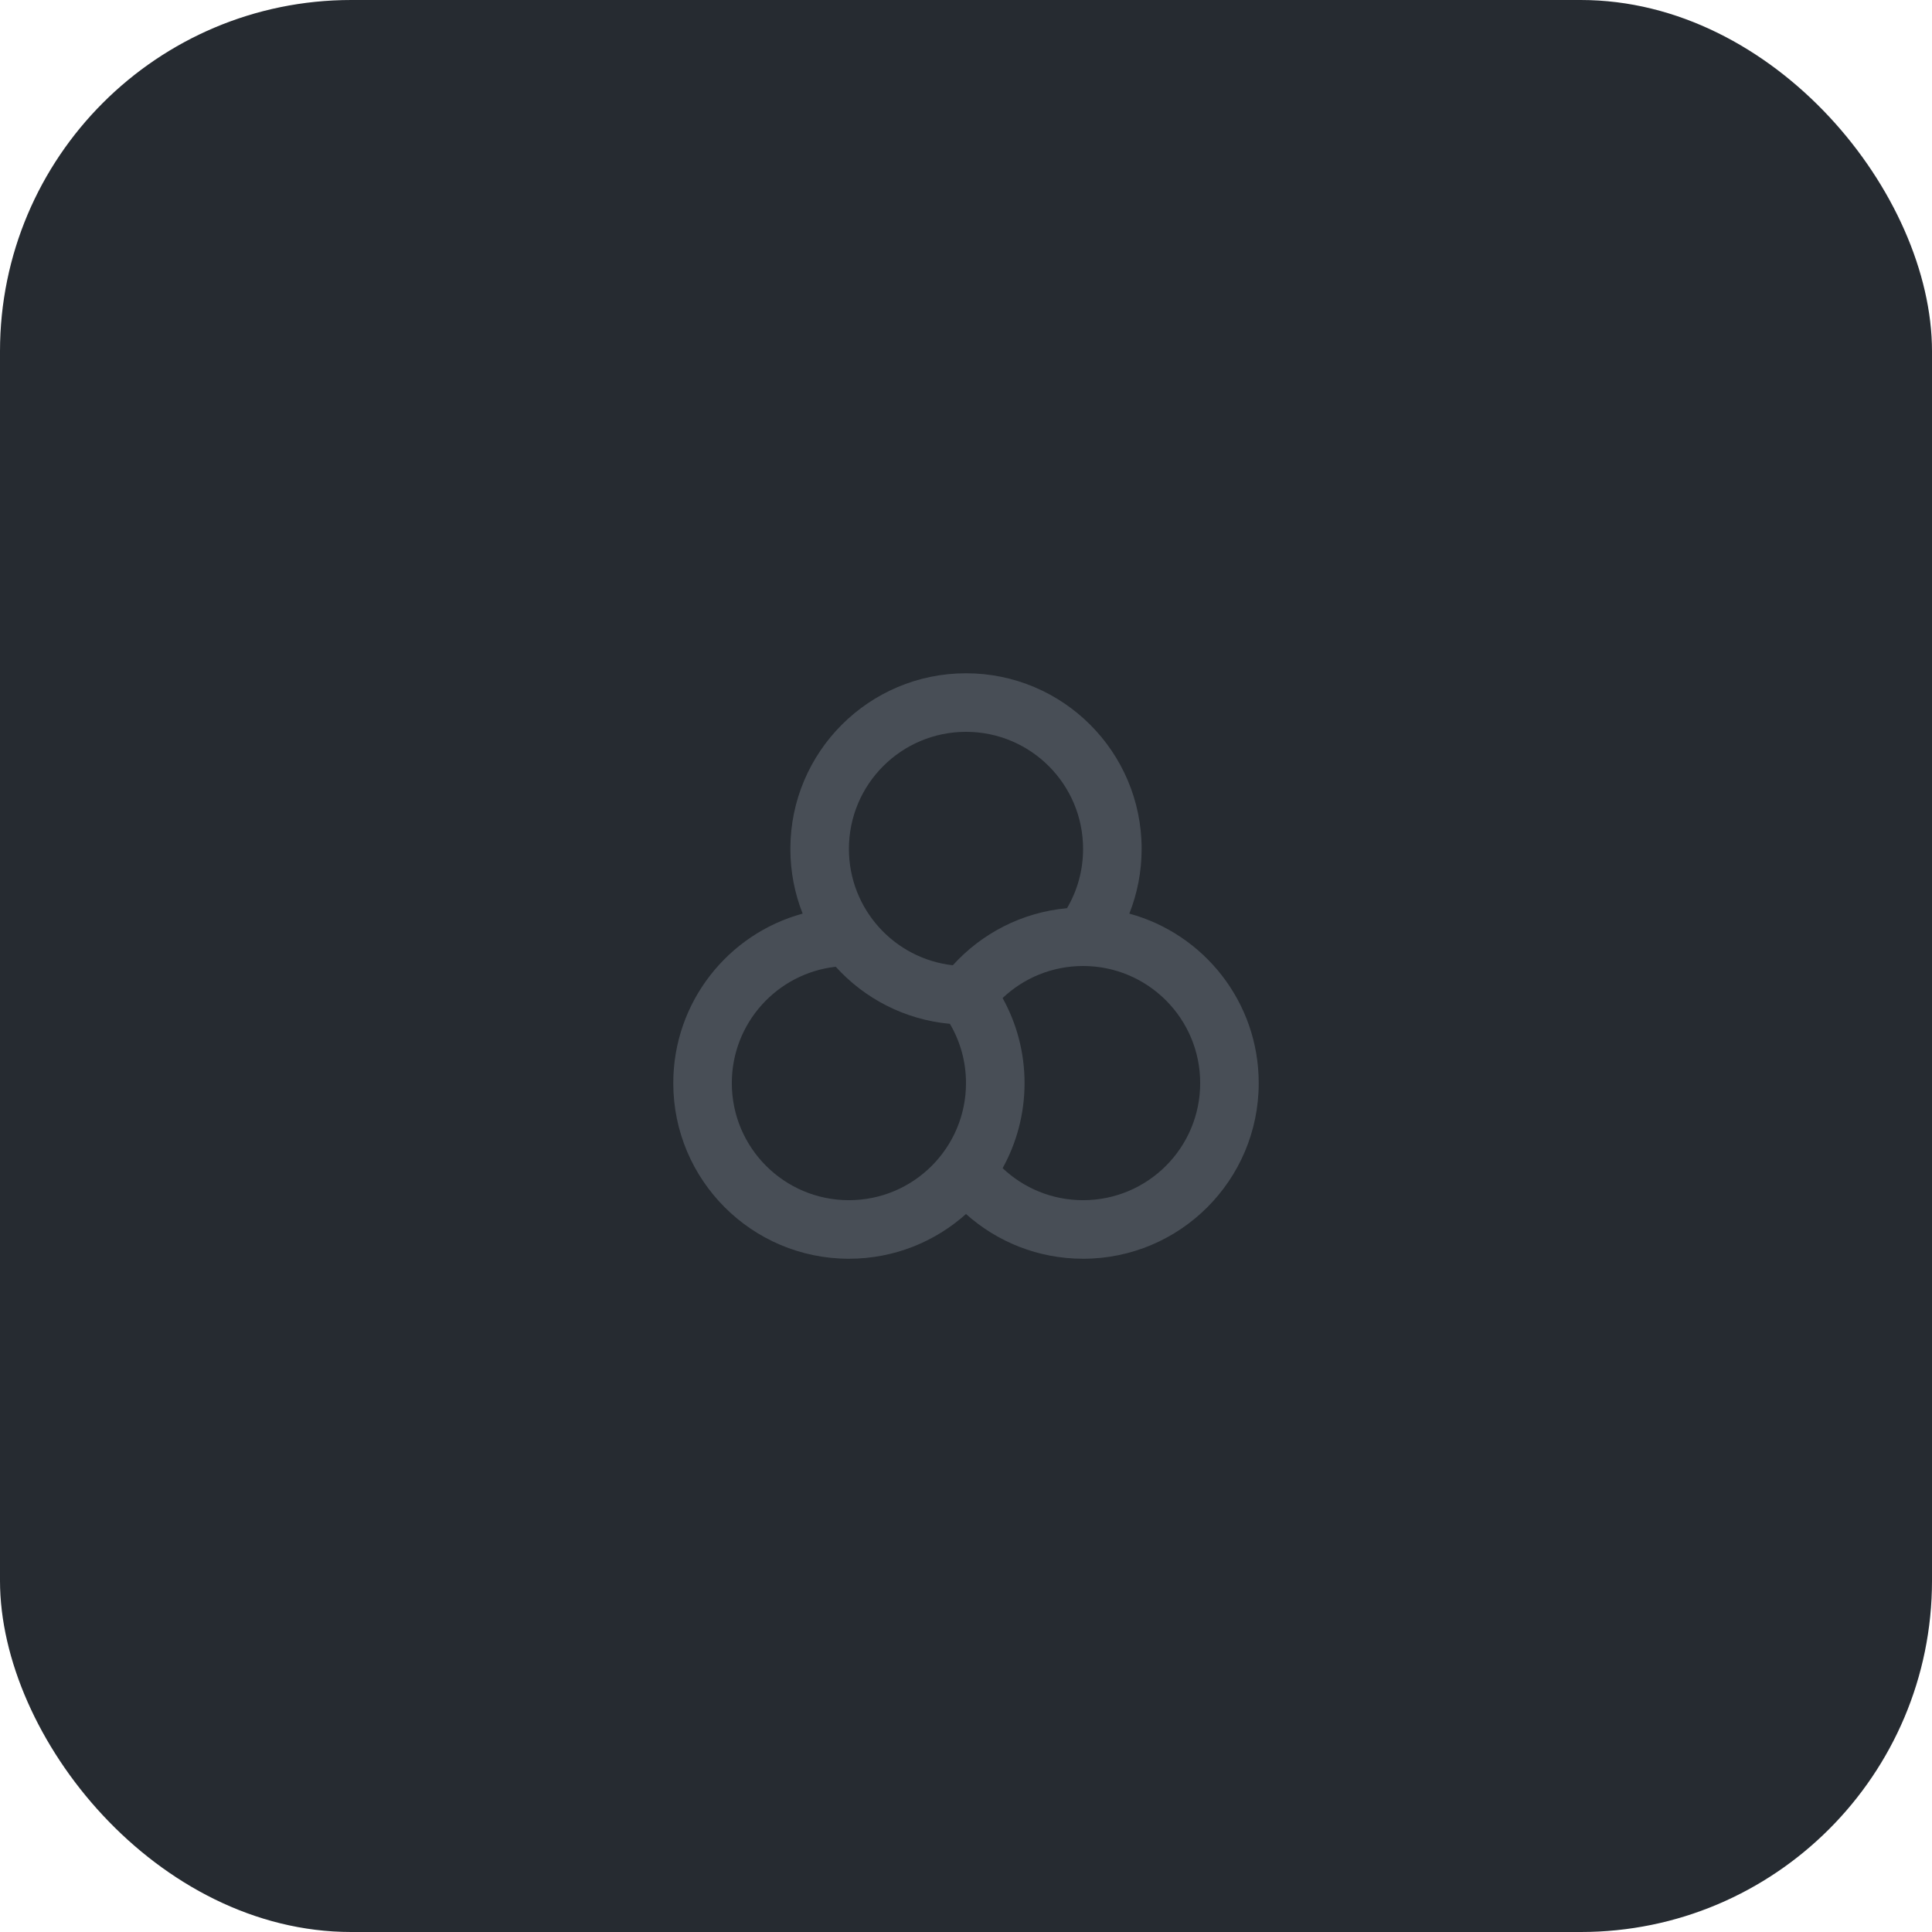 <svg width="88" height="88" viewBox="0 0 88 88" fill="none" xmlns="http://www.w3.org/2000/svg">
<rect width="88" height="88" rx="16" fill="#262B31"/>
<g opacity="0.3" clip-path="url(#clip0_4647_181105)">
<path fill-rule="evenodd" clip-rule="evenodd" d="M44 30.667C48.418 30.667 52 34.249 52 38.667C52 39.707 51.801 40.701 51.439 41.614C54.836 42.538 57.333 45.644 57.333 49.334C57.333 53.752 53.752 57.334 49.333 57.334C47.284 57.334 45.414 56.562 44 55.297C42.585 56.563 40.716 57.334 38.667 57.334C34.248 57.334 30.667 53.752 30.667 49.334C30.667 45.645 33.164 42.538 36.56 41.614C36.199 40.702 36 39.708 36 38.667C36 34.249 39.582 30.667 44 30.667ZM49.333 44C47.914 44 46.624 44.554 45.667 45.46C46.304 46.608 46.667 47.929 46.667 49.334C46.667 50.739 46.304 52.06 45.668 53.208C46.624 54.114 47.914 54.667 49.333 54.667C52.279 54.667 54.667 52.279 54.667 49.334C54.667 46.388 52.279 44 49.333 44ZM38.067 44.034C35.404 44.332 33.333 46.591 33.333 49.334C33.333 52.279 35.721 54.667 38.667 54.667C41.612 54.667 44 52.279 44 49.334C44 48.347 43.733 47.425 43.267 46.634C41.21 46.447 39.377 45.481 38.067 44.034ZM44 33.334C41.055 33.334 38.667 35.721 38.667 38.667C38.667 41.41 40.737 43.669 43.4 43.967C44.709 42.521 46.542 41.554 48.601 41.367C49.067 40.575 49.333 39.654 49.333 38.667C49.333 35.721 46.946 33.334 44 33.334Z" fill="#98A2AE"/>
</g>
<defs>
<clipPath id="clip0_4647_181105">
<rect width="32" height="32" fill="white" transform="translate(28 28)"/>
</clipPath>
</defs>
</svg>
